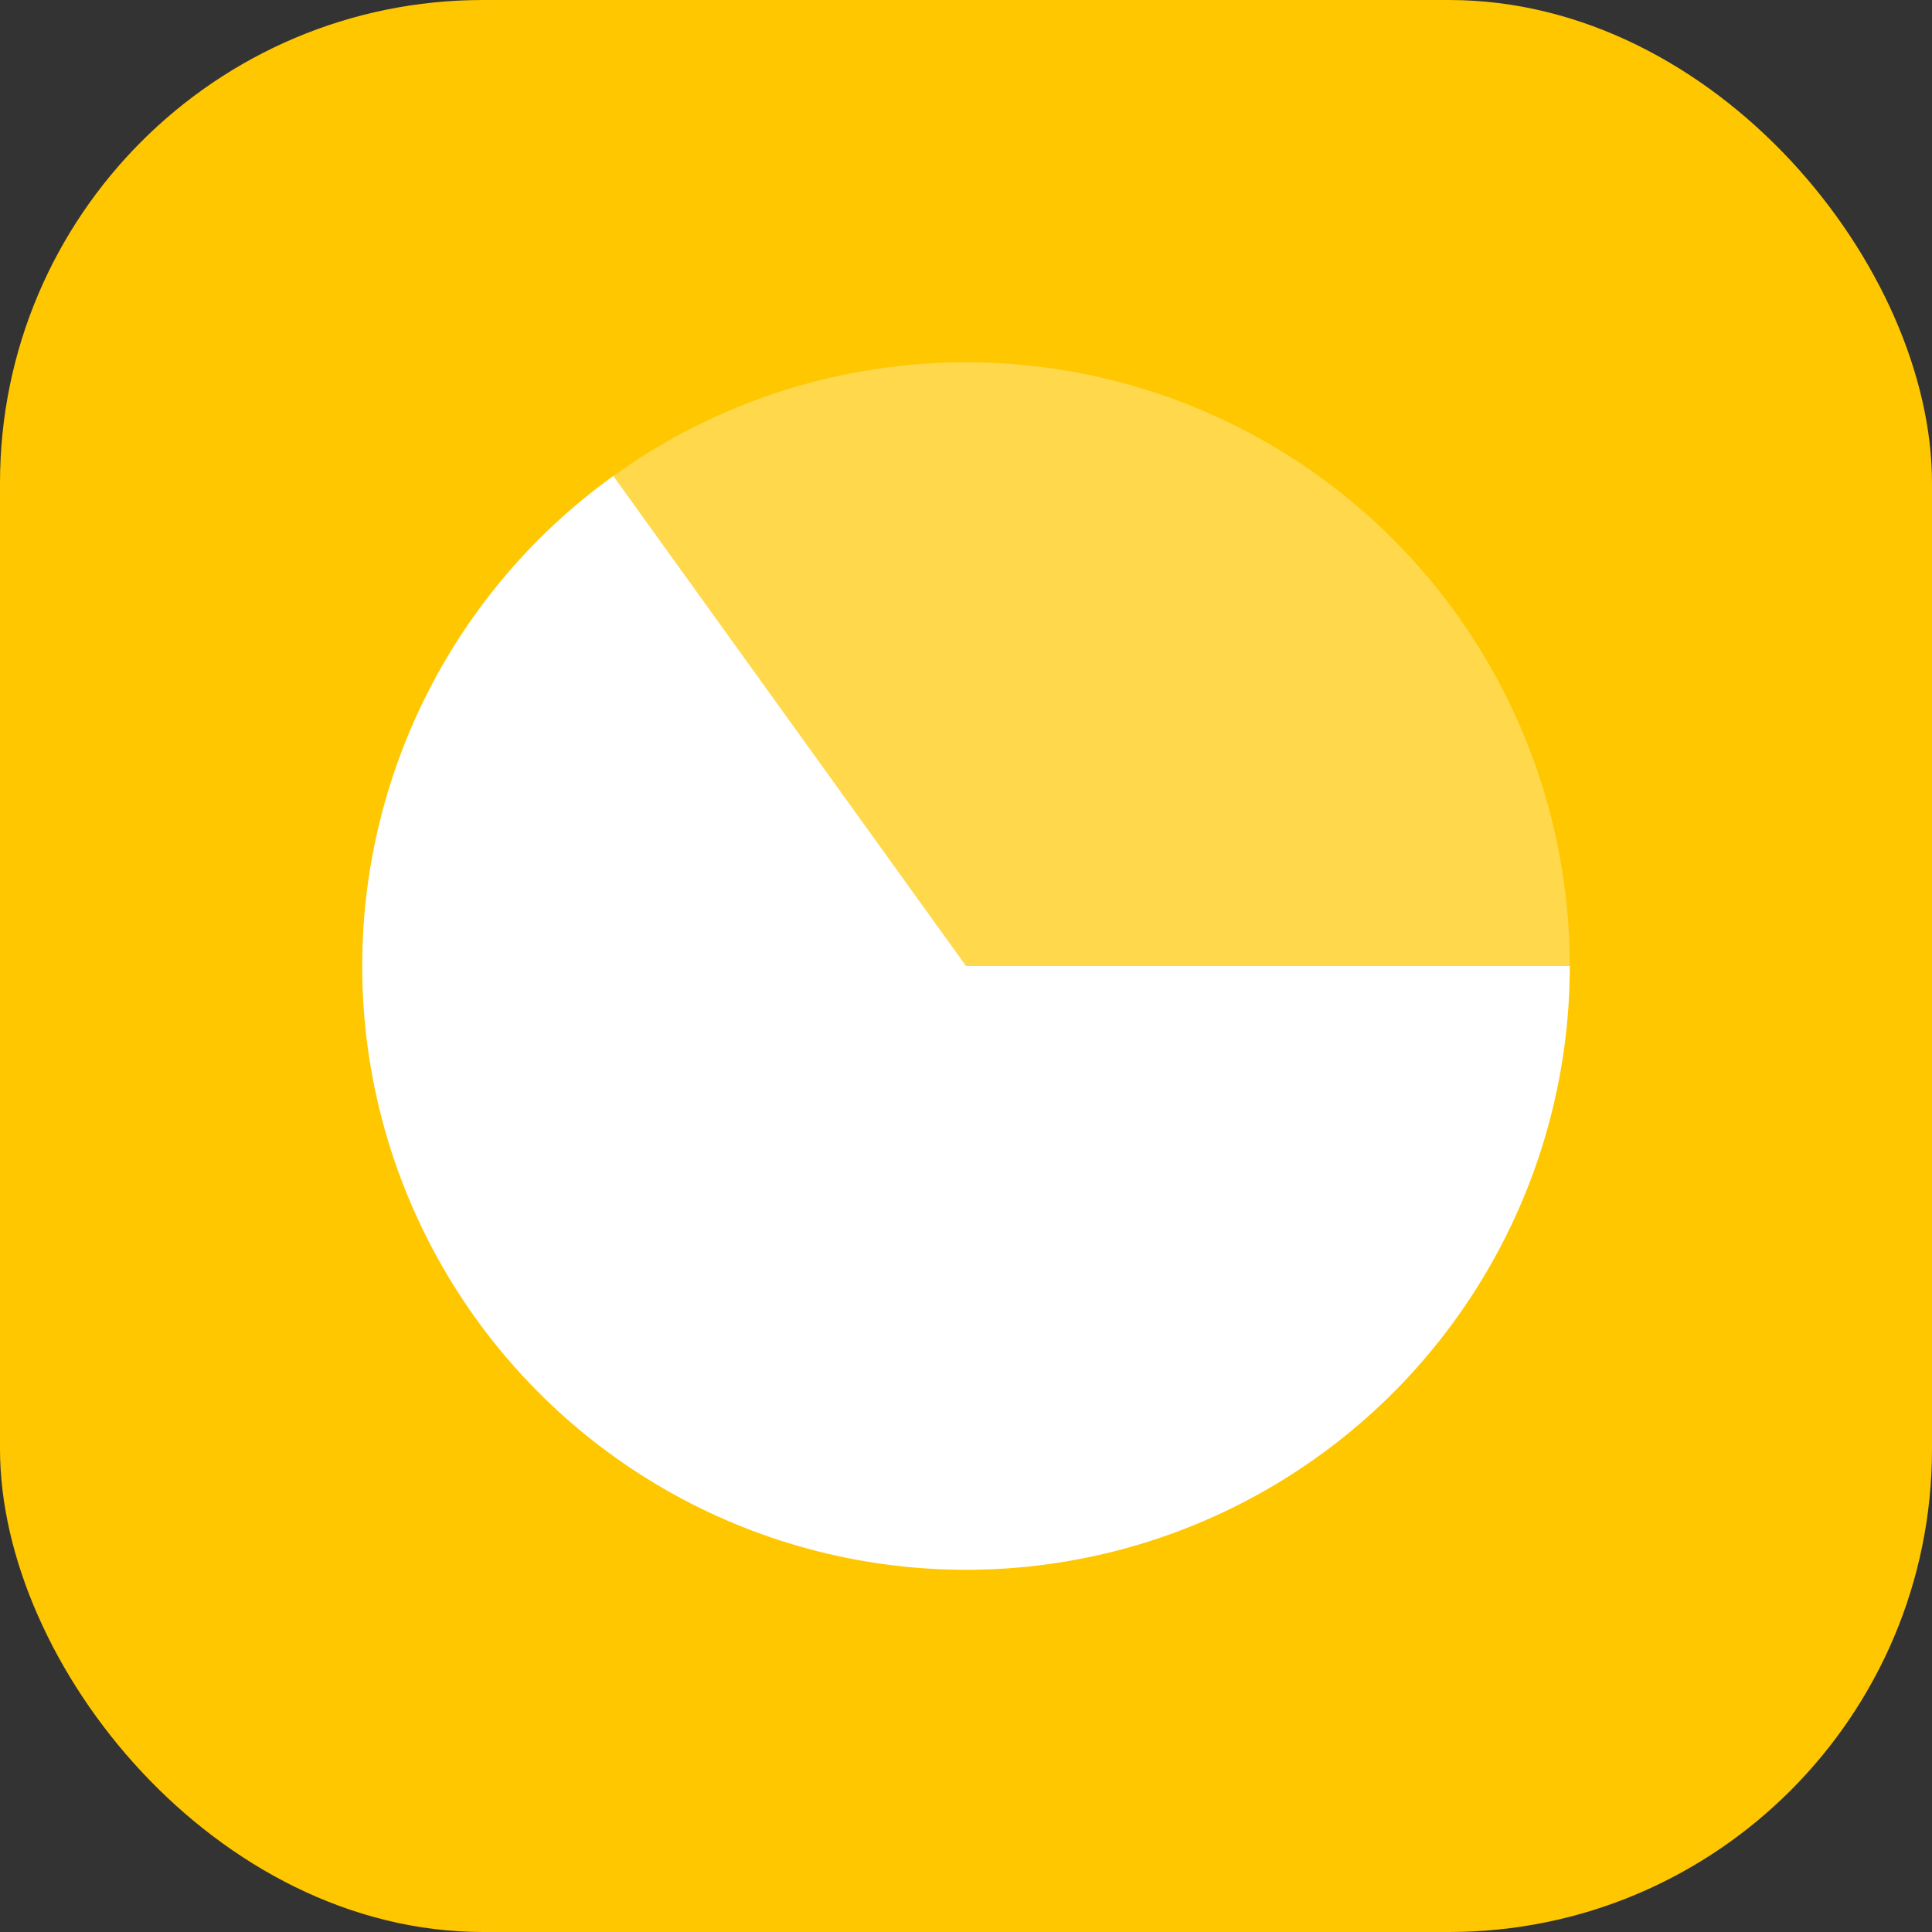 <svg width="32" height="32" viewBox="0 0 32 32" fill="none" xmlns="http://www.w3.org/2000/svg">
<rect x="0" y="0" width="32" height="32" fill="#333333" stroke="none"/>
<rect width="32" height="32" rx="8" fill="#FFC700"/>
<circle opacity="0.3" cx="16" cy="16" r="10" fill="white"/>
<path d="M26 16C26 17.713 25.56 19.397 24.722 20.891C23.884 22.385 22.677 23.639 21.215 24.532C19.754 25.426 18.087 25.929 16.376 25.993C14.664 26.057 12.965 25.681 11.44 24.9C9.916 24.119 8.617 22.959 7.67 21.532C6.722 20.105 6.157 18.459 6.028 16.751C5.9 15.043 6.212 13.331 6.935 11.778C7.658 10.225 8.768 8.884 10.158 7.884L16 16H26Z" fill="white"/>
</svg>
